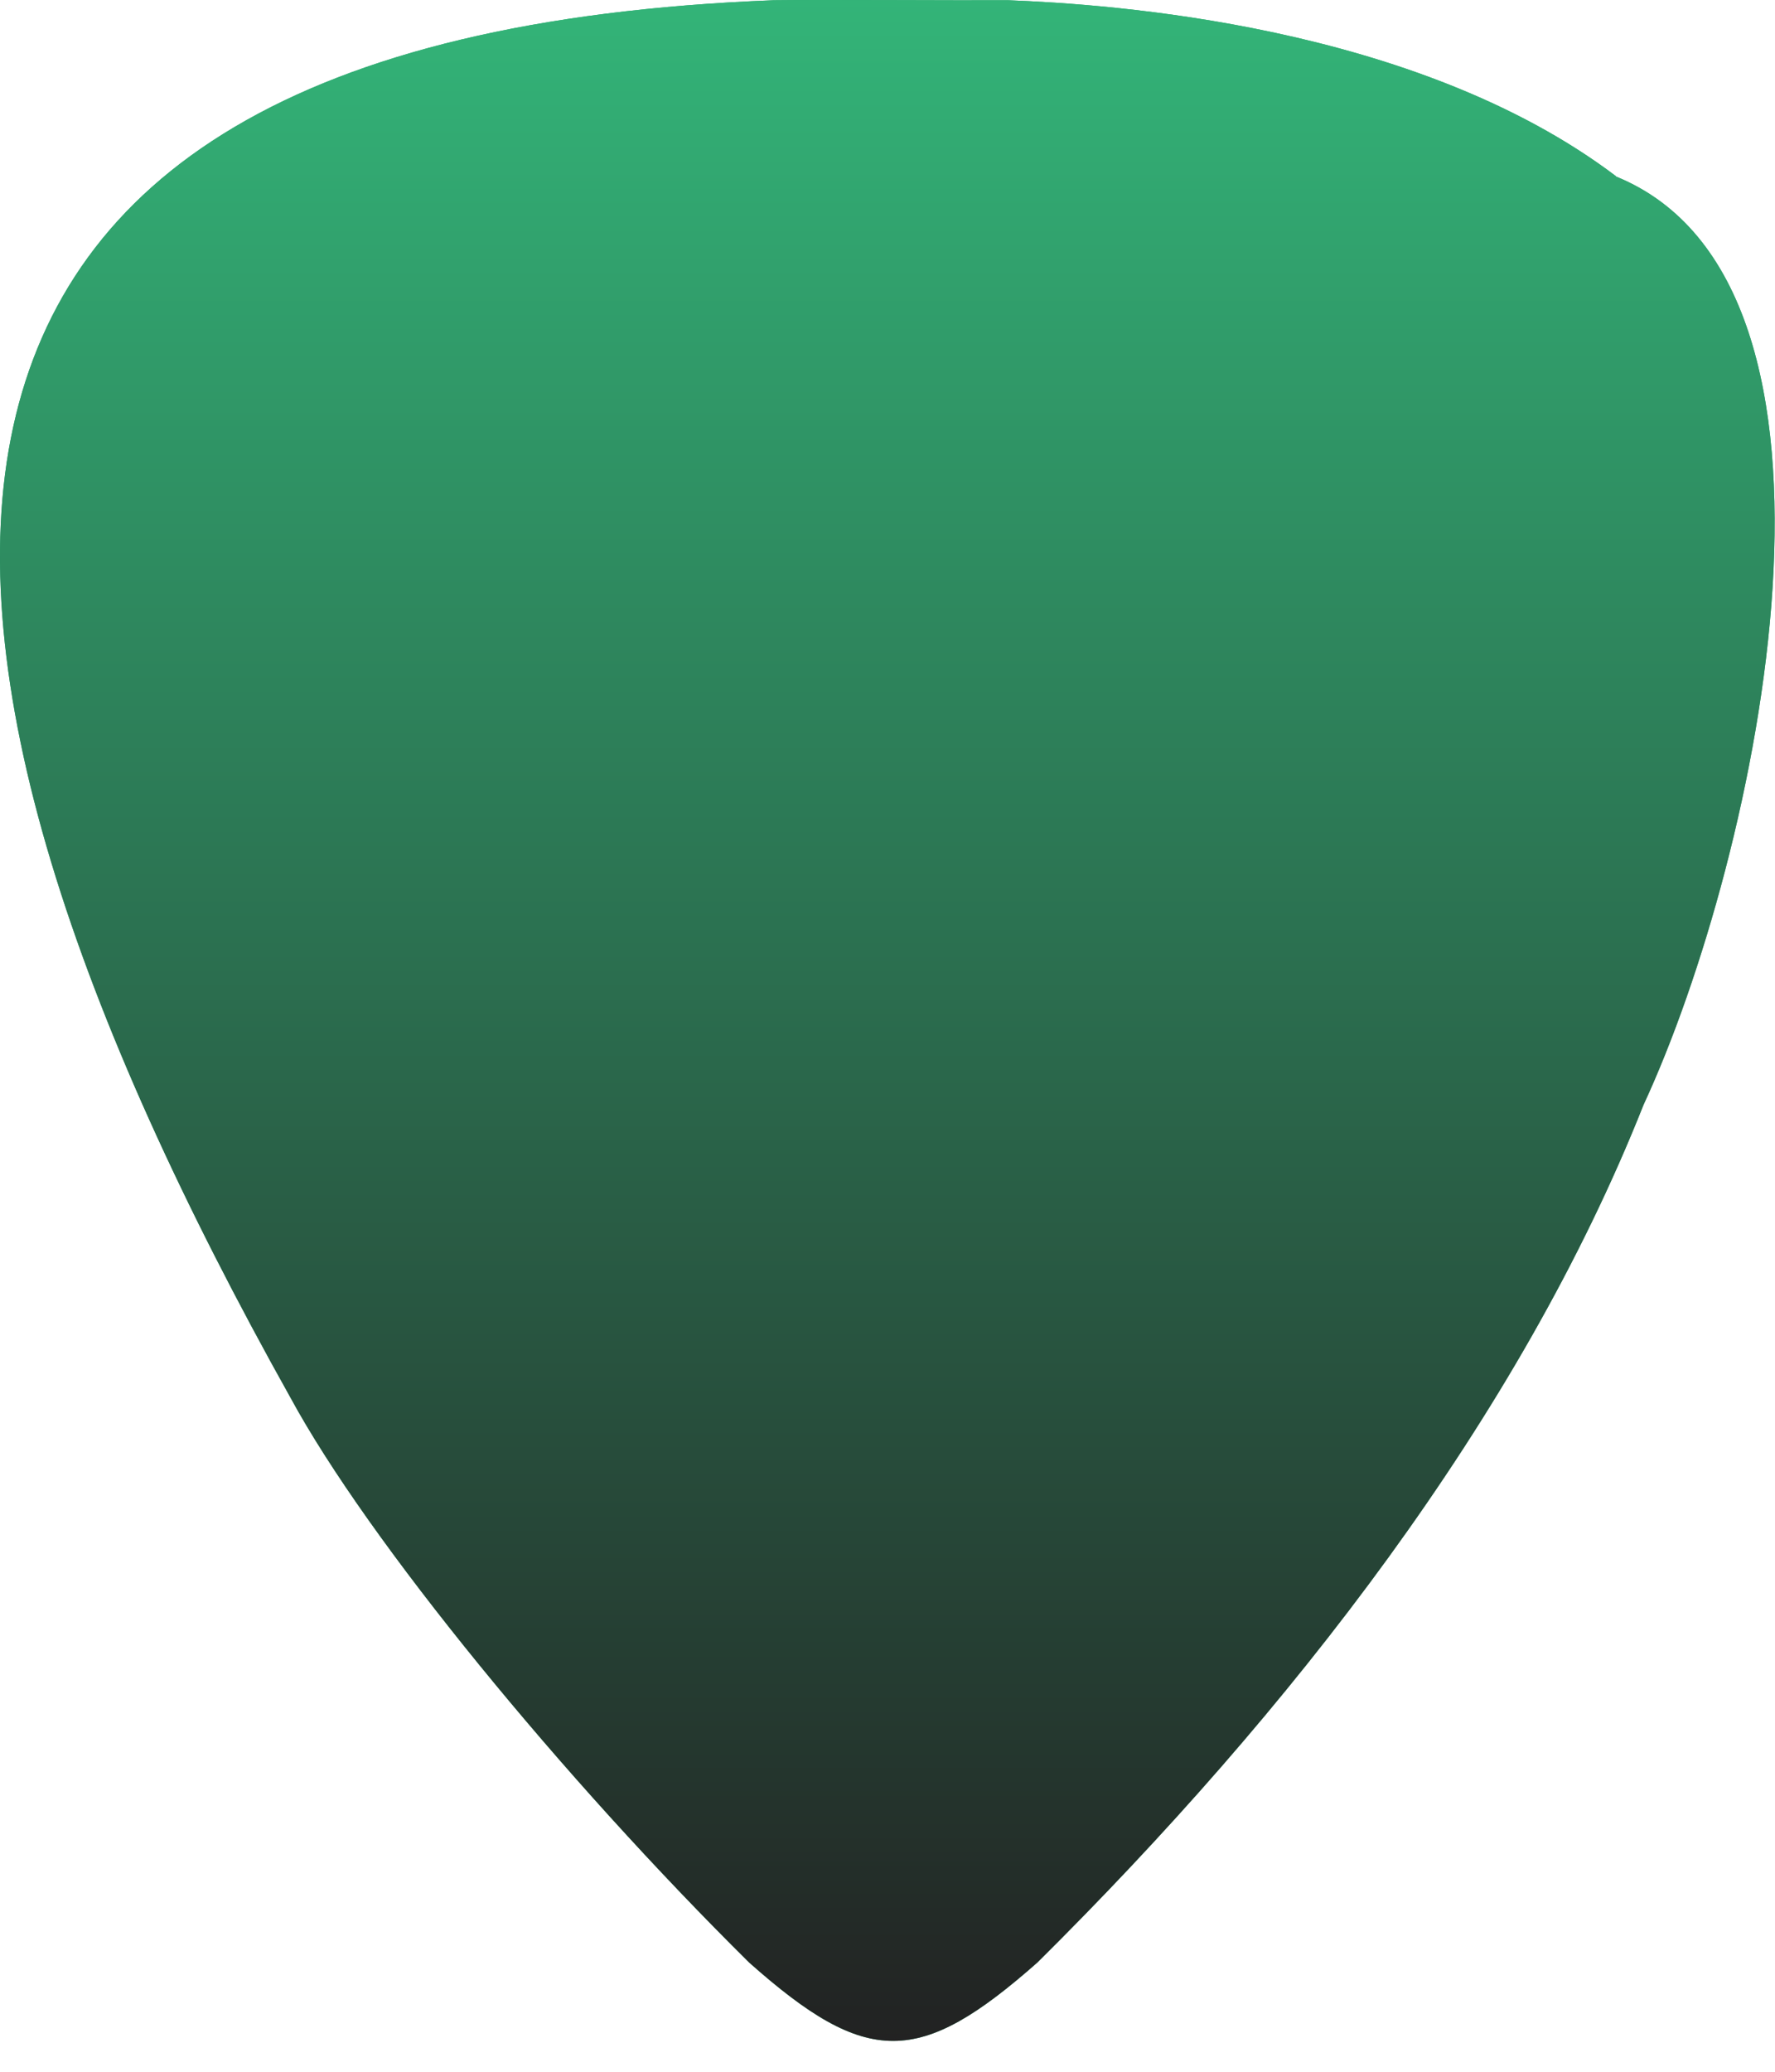 <svg width="54" height="63" viewBox="0 0 54 63" fill="none" xmlns="http://www.w3.org/2000/svg">
<path d="M49.16 5.357C43.05 0.737 33.75 0.127 30.67 0.007C29.19 0.017 25.01 -0.013 23.54 0.007C-5.55 1.137 -4.16 19.277 8.83 42.487C11.2 46.857 17.12 54.067 22.79 59.677C26.38 62.867 27.97 62.847 31.56 59.677C39.24 52.067 46.22 43.127 50 33.597C53.52 26.007 57.23 8.647 49.16 5.367V5.357Z" fill="#25A46A"/>
<path d="M49.16 5.357C43.05 0.737 33.75 0.127 30.67 0.007C29.19 0.017 25.01 -0.013 23.54 0.007C-5.55 1.137 -4.16 19.277 8.83 42.487C11.2 46.857 17.12 54.067 22.79 59.677C26.38 62.867 27.97 62.847 31.56 59.677C39.24 52.067 46.22 43.127 50 33.597C53.52 26.007 57.23 8.647 49.16 5.367V5.357Z" fill="url(#paint0_linear_43_247)"/>
<defs>
<linearGradient id="paint0_linear_43_247" x1="26.995" y1="0" x2="26.995" y2="62.062" gradientUnits="userSpaceOnUse">
<stop stop-color="#33B478"/>
<stop offset="1" stop-color="#222222"/>
</linearGradient>
</defs>
</svg>
